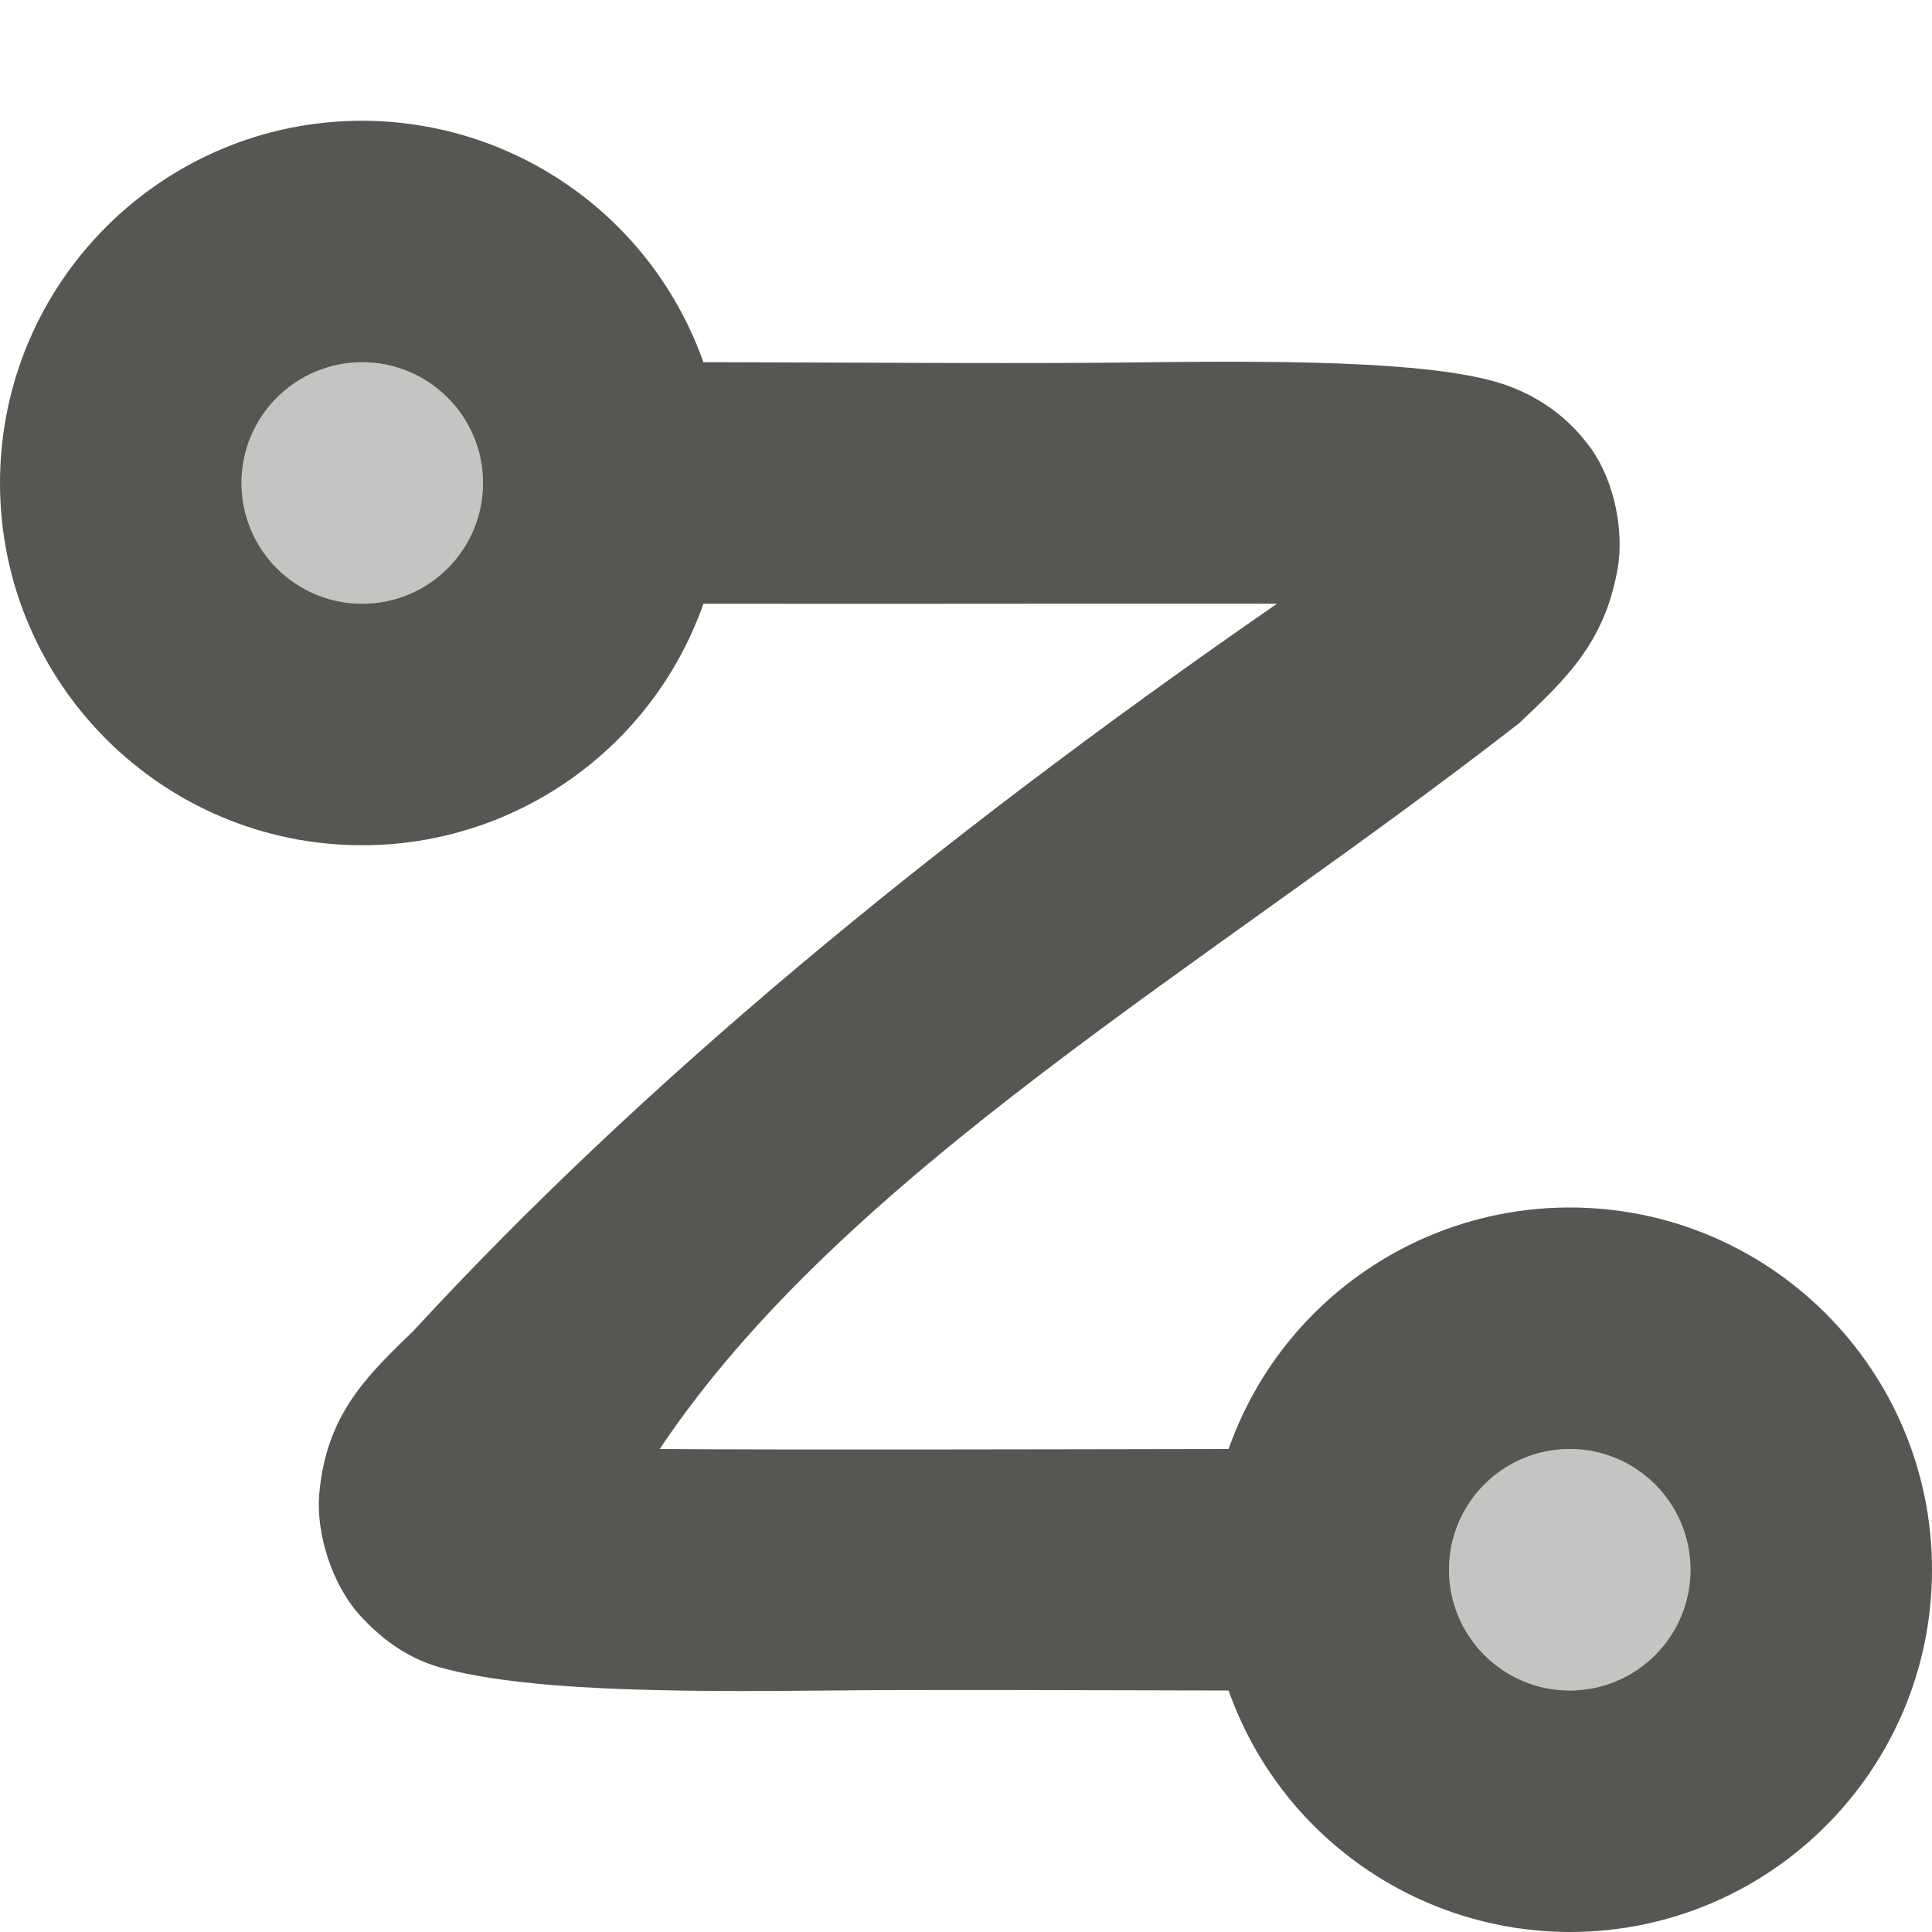 <?xml version="1.0" encoding="UTF-8"?>
<svg xmlns="http://www.w3.org/2000/svg" xmlns:xlink="http://www.w3.org/1999/xlink" width="24px" height="24px" viewBox="0 0 24 24" version="1.1">
<defs>
<filter id="alpha" filterUnits="objectBoundingBox" x="0%" y="0%" width="100%" height="100%">
  <feColorMatrix type="matrix" in="SourceGraphic" values="0 0 0 0 1 0 0 0 0 1 0 0 0 0 1 0 0 0 1 0"/>
</filter>
<mask id="mask0">
  <g filter="url(#alpha)">
<rect x="0" y="0" width="24" height="24" style="fill:rgb(0%,0%,0%);fill-opacity:0.35;stroke:none;"/>
  </g>
</mask>
<clipPath id="clip1">
  <rect x="0" y="0" width="24" height="24"/>
</clipPath>
<g id="surface5" clip-path="url(#clip1)">
<path style=" stroke:none;fill-rule:nonzero;fill:rgb(33.333%,34.118%,32.549%);fill-opacity:1;" d="M 4.5 4.5 C 3.672 4.5 3 5.172 3 6 C 3 6.828 3.672 7.5 4.5 7.5 C 5.328 7.5 6 6.828 6 6 C 6 5.172 5.328 4.5 4.5 4.5 Z M 19.5 18 C 18.672 18 18 18.672 18 19.5 C 18 20.328 18.672 21 19.5 21 C 20.328 21 21 20.328 21 19.5 C 21 18.672 20.328 18 19.5 18 Z M 19.5 18 "/>
</g>
</defs>
<g id="surface1">
<path style=" stroke:none;fill-rule:nonzero;fill:rgb(33.333%,34.118%,32.549%);fill-opacity:1;" d="M 4.5 1.5 C 2.016 1.5 0 3.516 0 6 C 0 8.484 2.016 10.5 4.5 10.5 C 6.406 10.5 8.105 9.297 8.738 7.5 C 8.828 7.5 8.91 7.5 9 7.5 C 11.363 7.504 13.871 7.496 15.863 7.5 C 11.523 10.5 7.93 13.5 5.141 16.527 C 4.57 17.082 4.051 17.562 3.965 18.566 C 3.926 19.07 4.133 19.684 4.457 20.051 C 4.785 20.418 5.133 20.621 5.473 20.715 C 6.508 21 8.238 21.023 10.332 21 C 11.289 20.988 13.488 20.996 15.262 21 C 15.898 22.797 17.594 23.996 19.5 24 C 21.984 24 24 21.984 24 19.5 C 24 17.016 21.984 15 19.5 15 C 17.594 15 15.895 16.203 15.262 18 C 12.883 18.004 9.871 18.012 8.195 18 C 10.5 14.555 15 12 18.871 8.984 C 19.445 8.441 19.93 7.992 20.094 7.07 C 20.176 6.609 20.062 5.992 19.766 5.574 C 19.469 5.16 19.105 4.938 18.777 4.809 C 18 4.5 16.188 4.477 14.301 4.5 C 12.832 4.52 10.922 4.504 9 4.5 C 8.906 4.5 8.832 4.5 8.738 4.5 C 8.102 2.703 6.406 1.504 4.5 1.5 Z M 4.5 4.5 C 5.328 4.5 6 5.172 6 6 C 6 6.828 5.328 7.5 4.5 7.5 C 3.672 7.5 3 6.828 3 6 C 3 5.172 3.672 4.5 4.5 4.5 Z M 19.5 18 C 20.328 18 21 18.672 21 19.5 C 21 20.328 20.328 21 19.5 21 C 18.672 21 18 20.328 18 19.5 C 18 18.672 18.672 18 19.5 18 Z M 19.5 18 "/>
<use xlink:href="#surface5" mask="url(#mask0)"/>
</g>
</svg>
